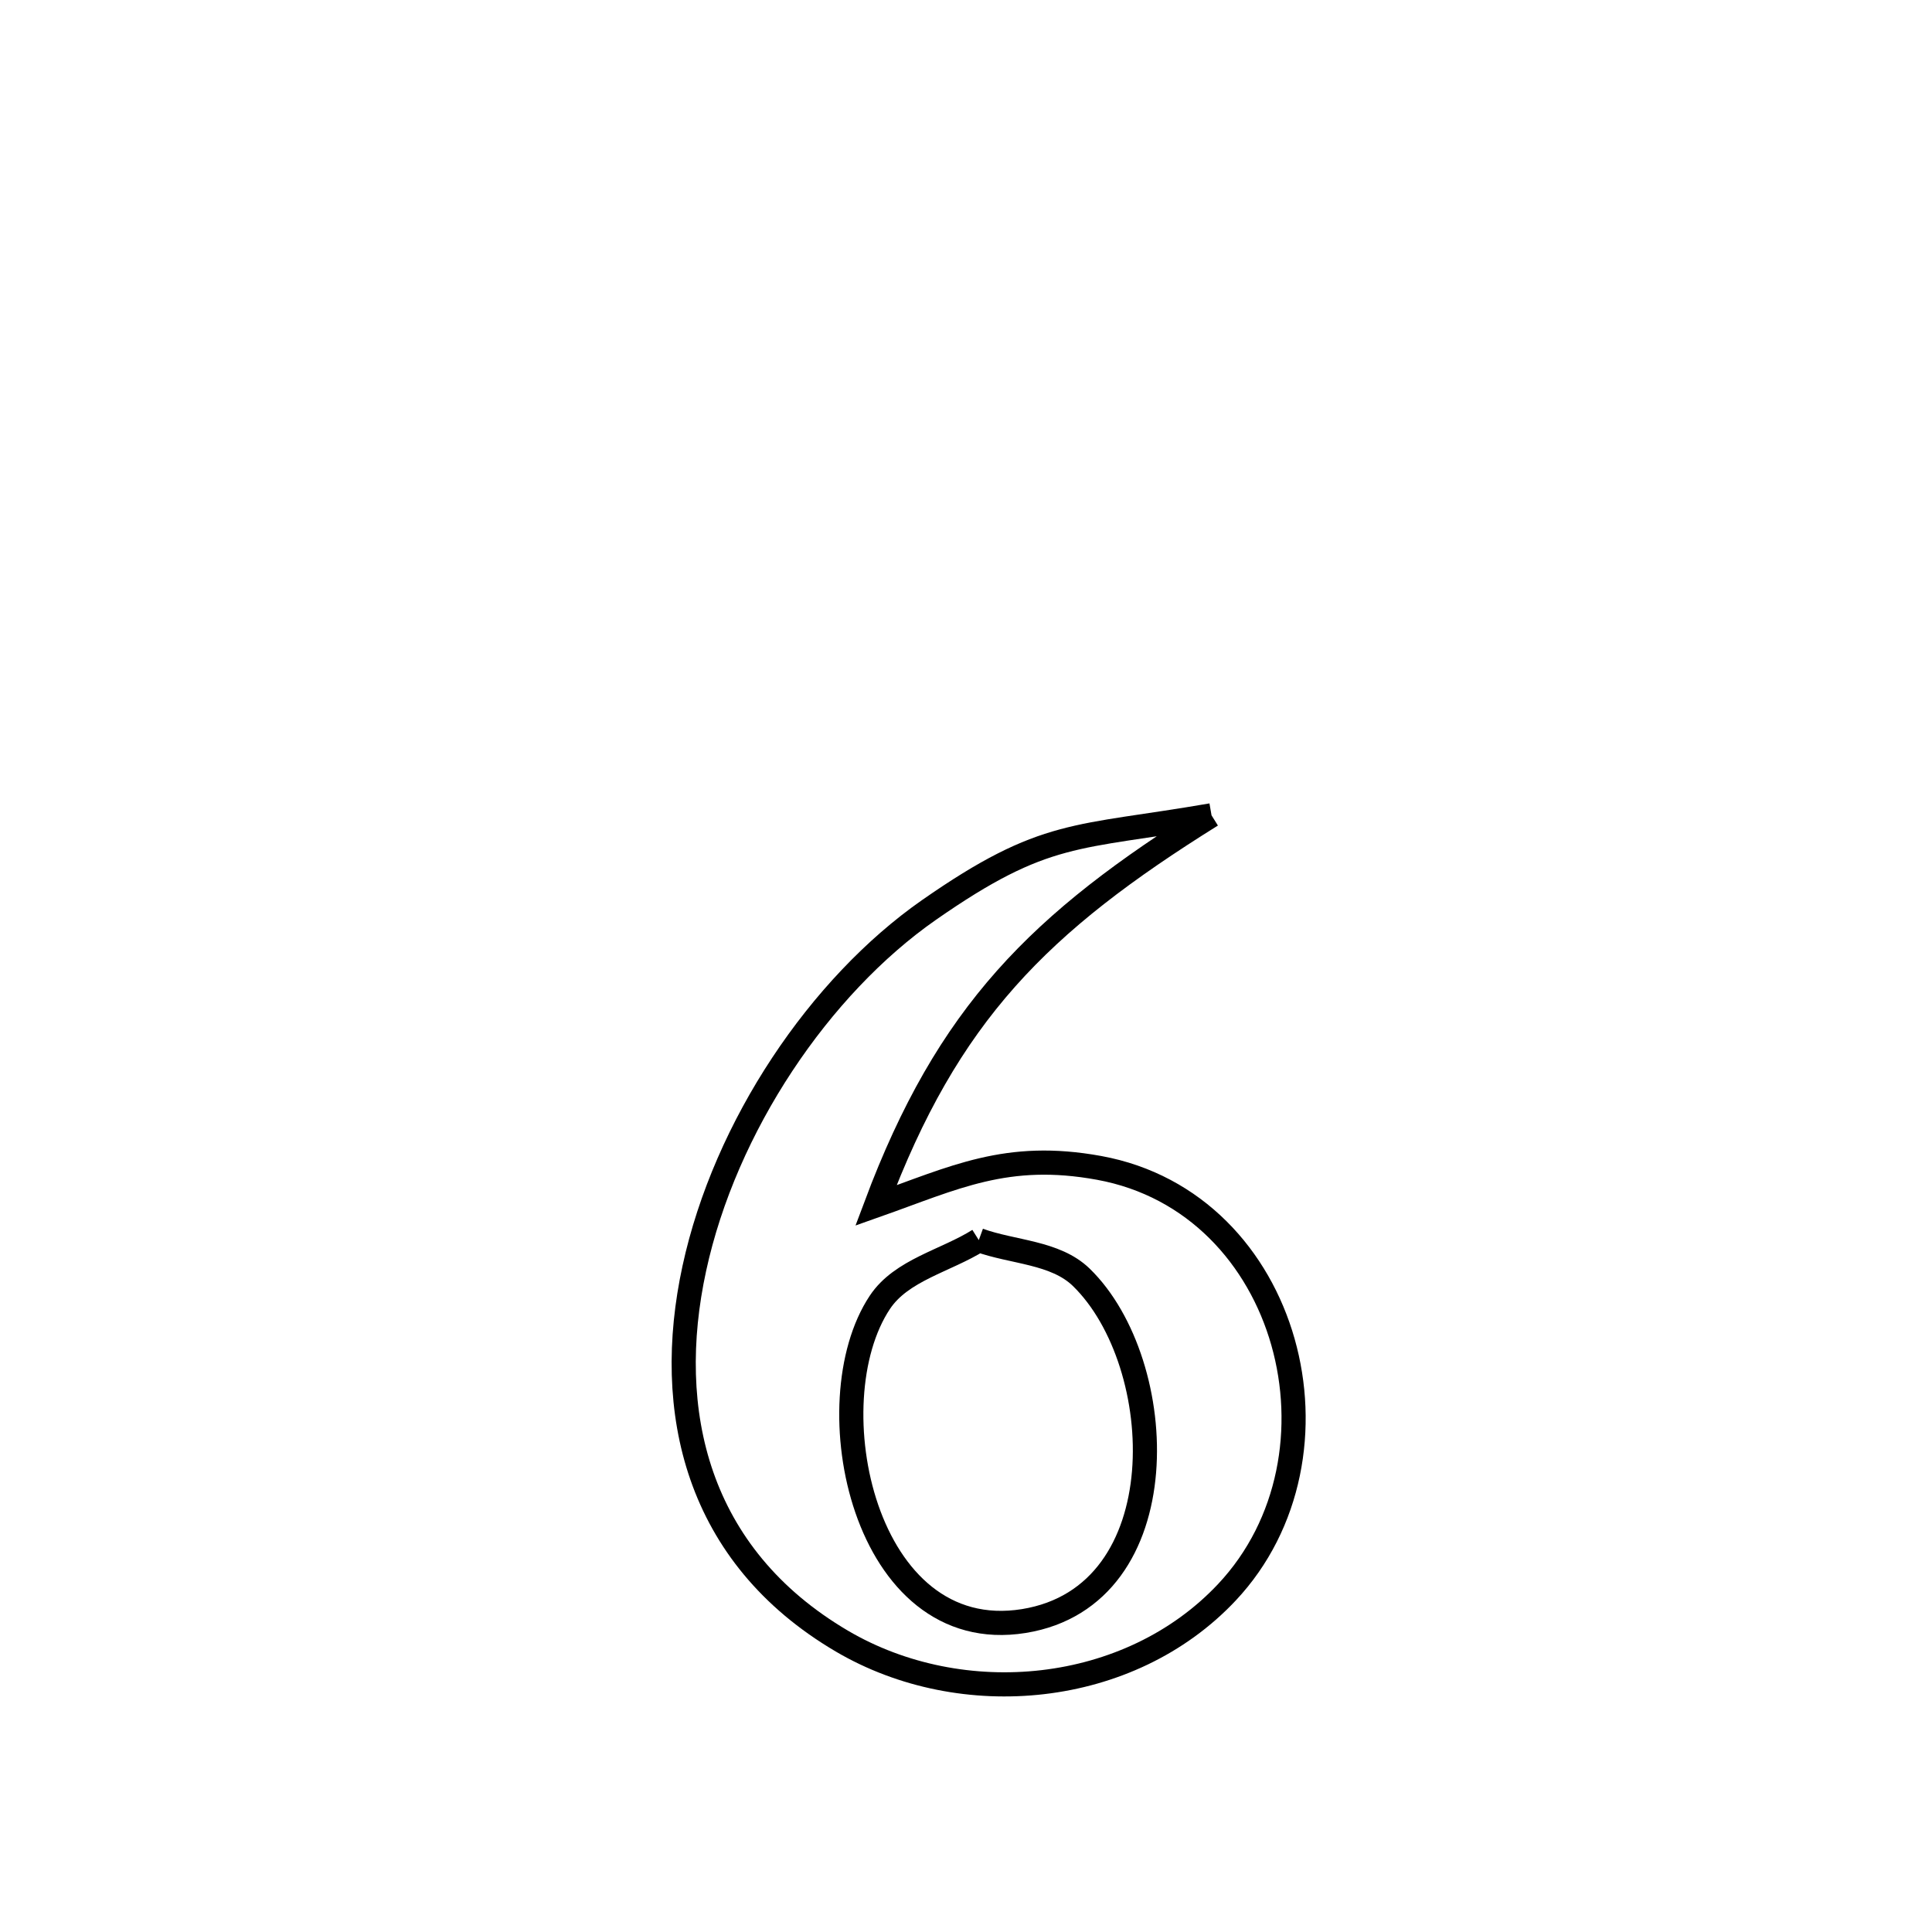 <svg xmlns="http://www.w3.org/2000/svg" viewBox="0.0 0.0 24.0 24.0" height="200px" width="200px"><path fill="none" stroke="black" stroke-width=".3" stroke-opacity="1.0"  filling="0" d="M15.05 10.128 L15.05 10.128 C12.907 11.464 11.775 12.589 10.881 14.975 L10.881 14.975 C11.858 14.63 12.506 14.298 13.654 14.508 C16.033 14.943 16.836 18.083 15.24 19.781 C14.028 21.07 11.952 21.264 10.459 20.387 C8.649 19.323 8.241 17.525 8.625 15.757 C9.008 13.988 10.184 12.25 11.54 11.304 C12.987 10.296 13.363 10.42 15.05 10.128 L15.05 10.128"></path>
<path fill="none" stroke="black" stroke-width=".3" stroke-opacity="1.0"  filling="0" d="M12.159 15.405 L12.159 15.405 C12.583 15.559 13.108 15.553 13.432 15.867 C14.529 16.934 14.652 19.824 12.719 20.137 C10.728 20.458 10.104 17.42 10.93 16.178 C11.198 15.775 11.749 15.663 12.159 15.405 L12.159 15.405"></path></svg>